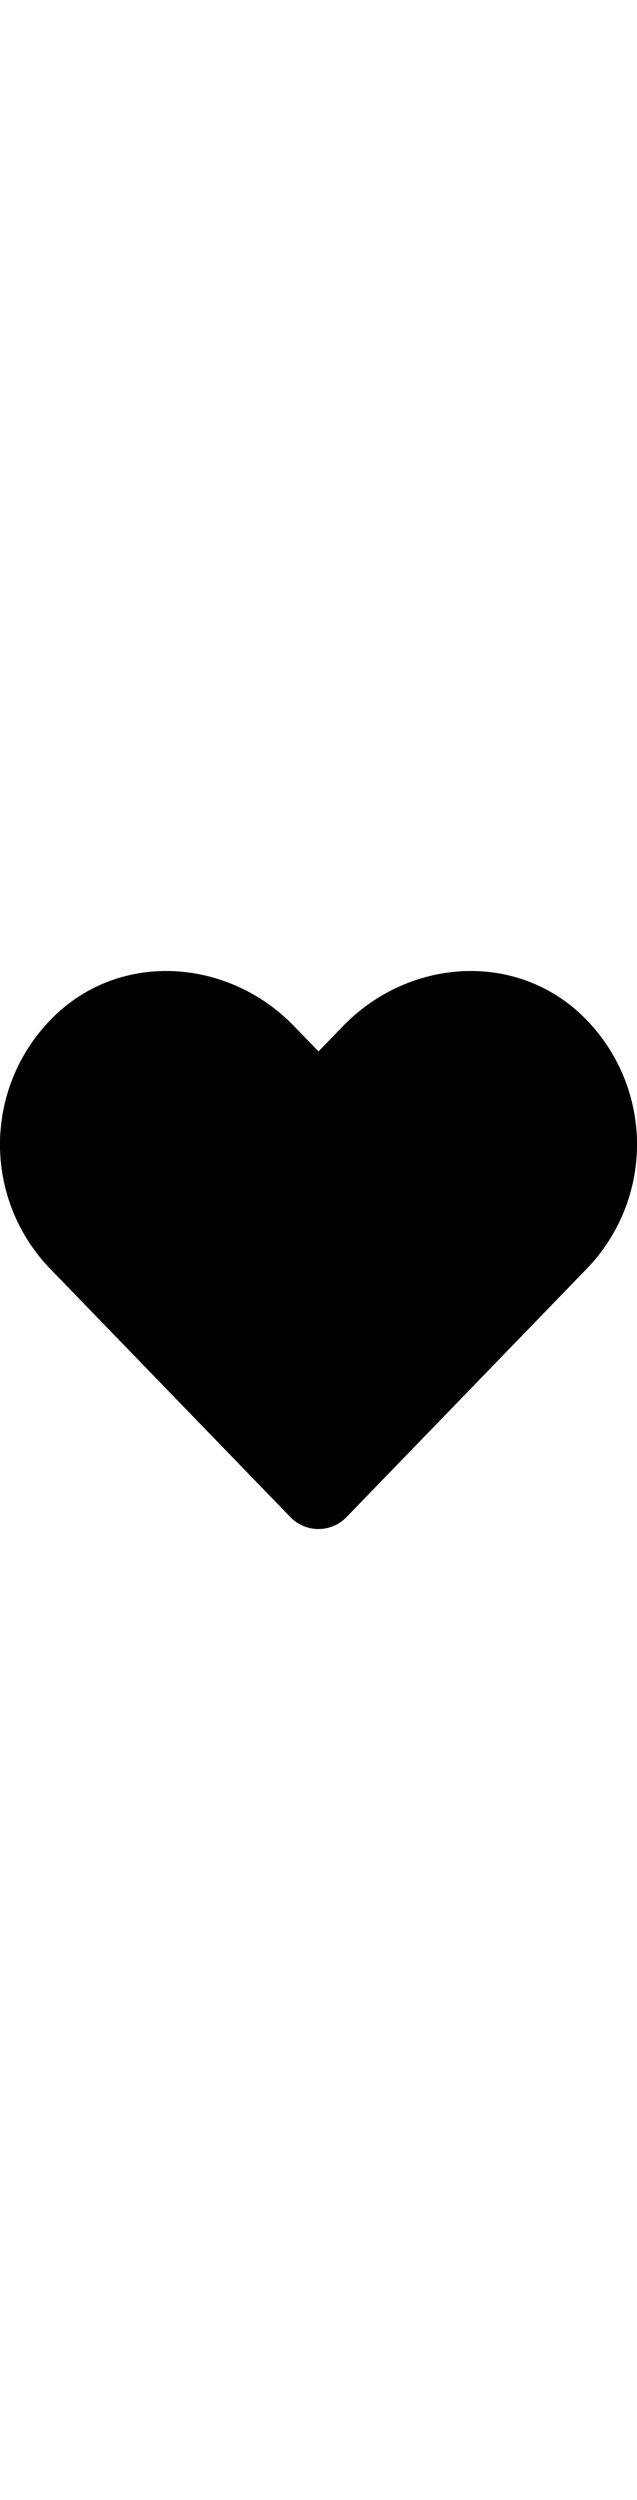 <svg xmlns="http://www.w3.org/2000/svg" width="25" viewBox="0 0 112.002 98.002">
  <path id="Icon_awesome-heart" data-name="Icon awesome-heart" d="M101.128,13.694C89.141,3.478,71.313,5.316,60.309,16.669L56,21.109l-4.309-4.441C40.709,5.316,22.859,3.478,10.872,13.694A31.41,31.41,0,0,0,8.706,59.172l42.328,43.706a6.858,6.858,0,0,0,9.909,0l42.328-43.706a31.391,31.391,0,0,0-2.144-45.478Z" transform="translate(0.003 -6.993)"/>
</svg>
